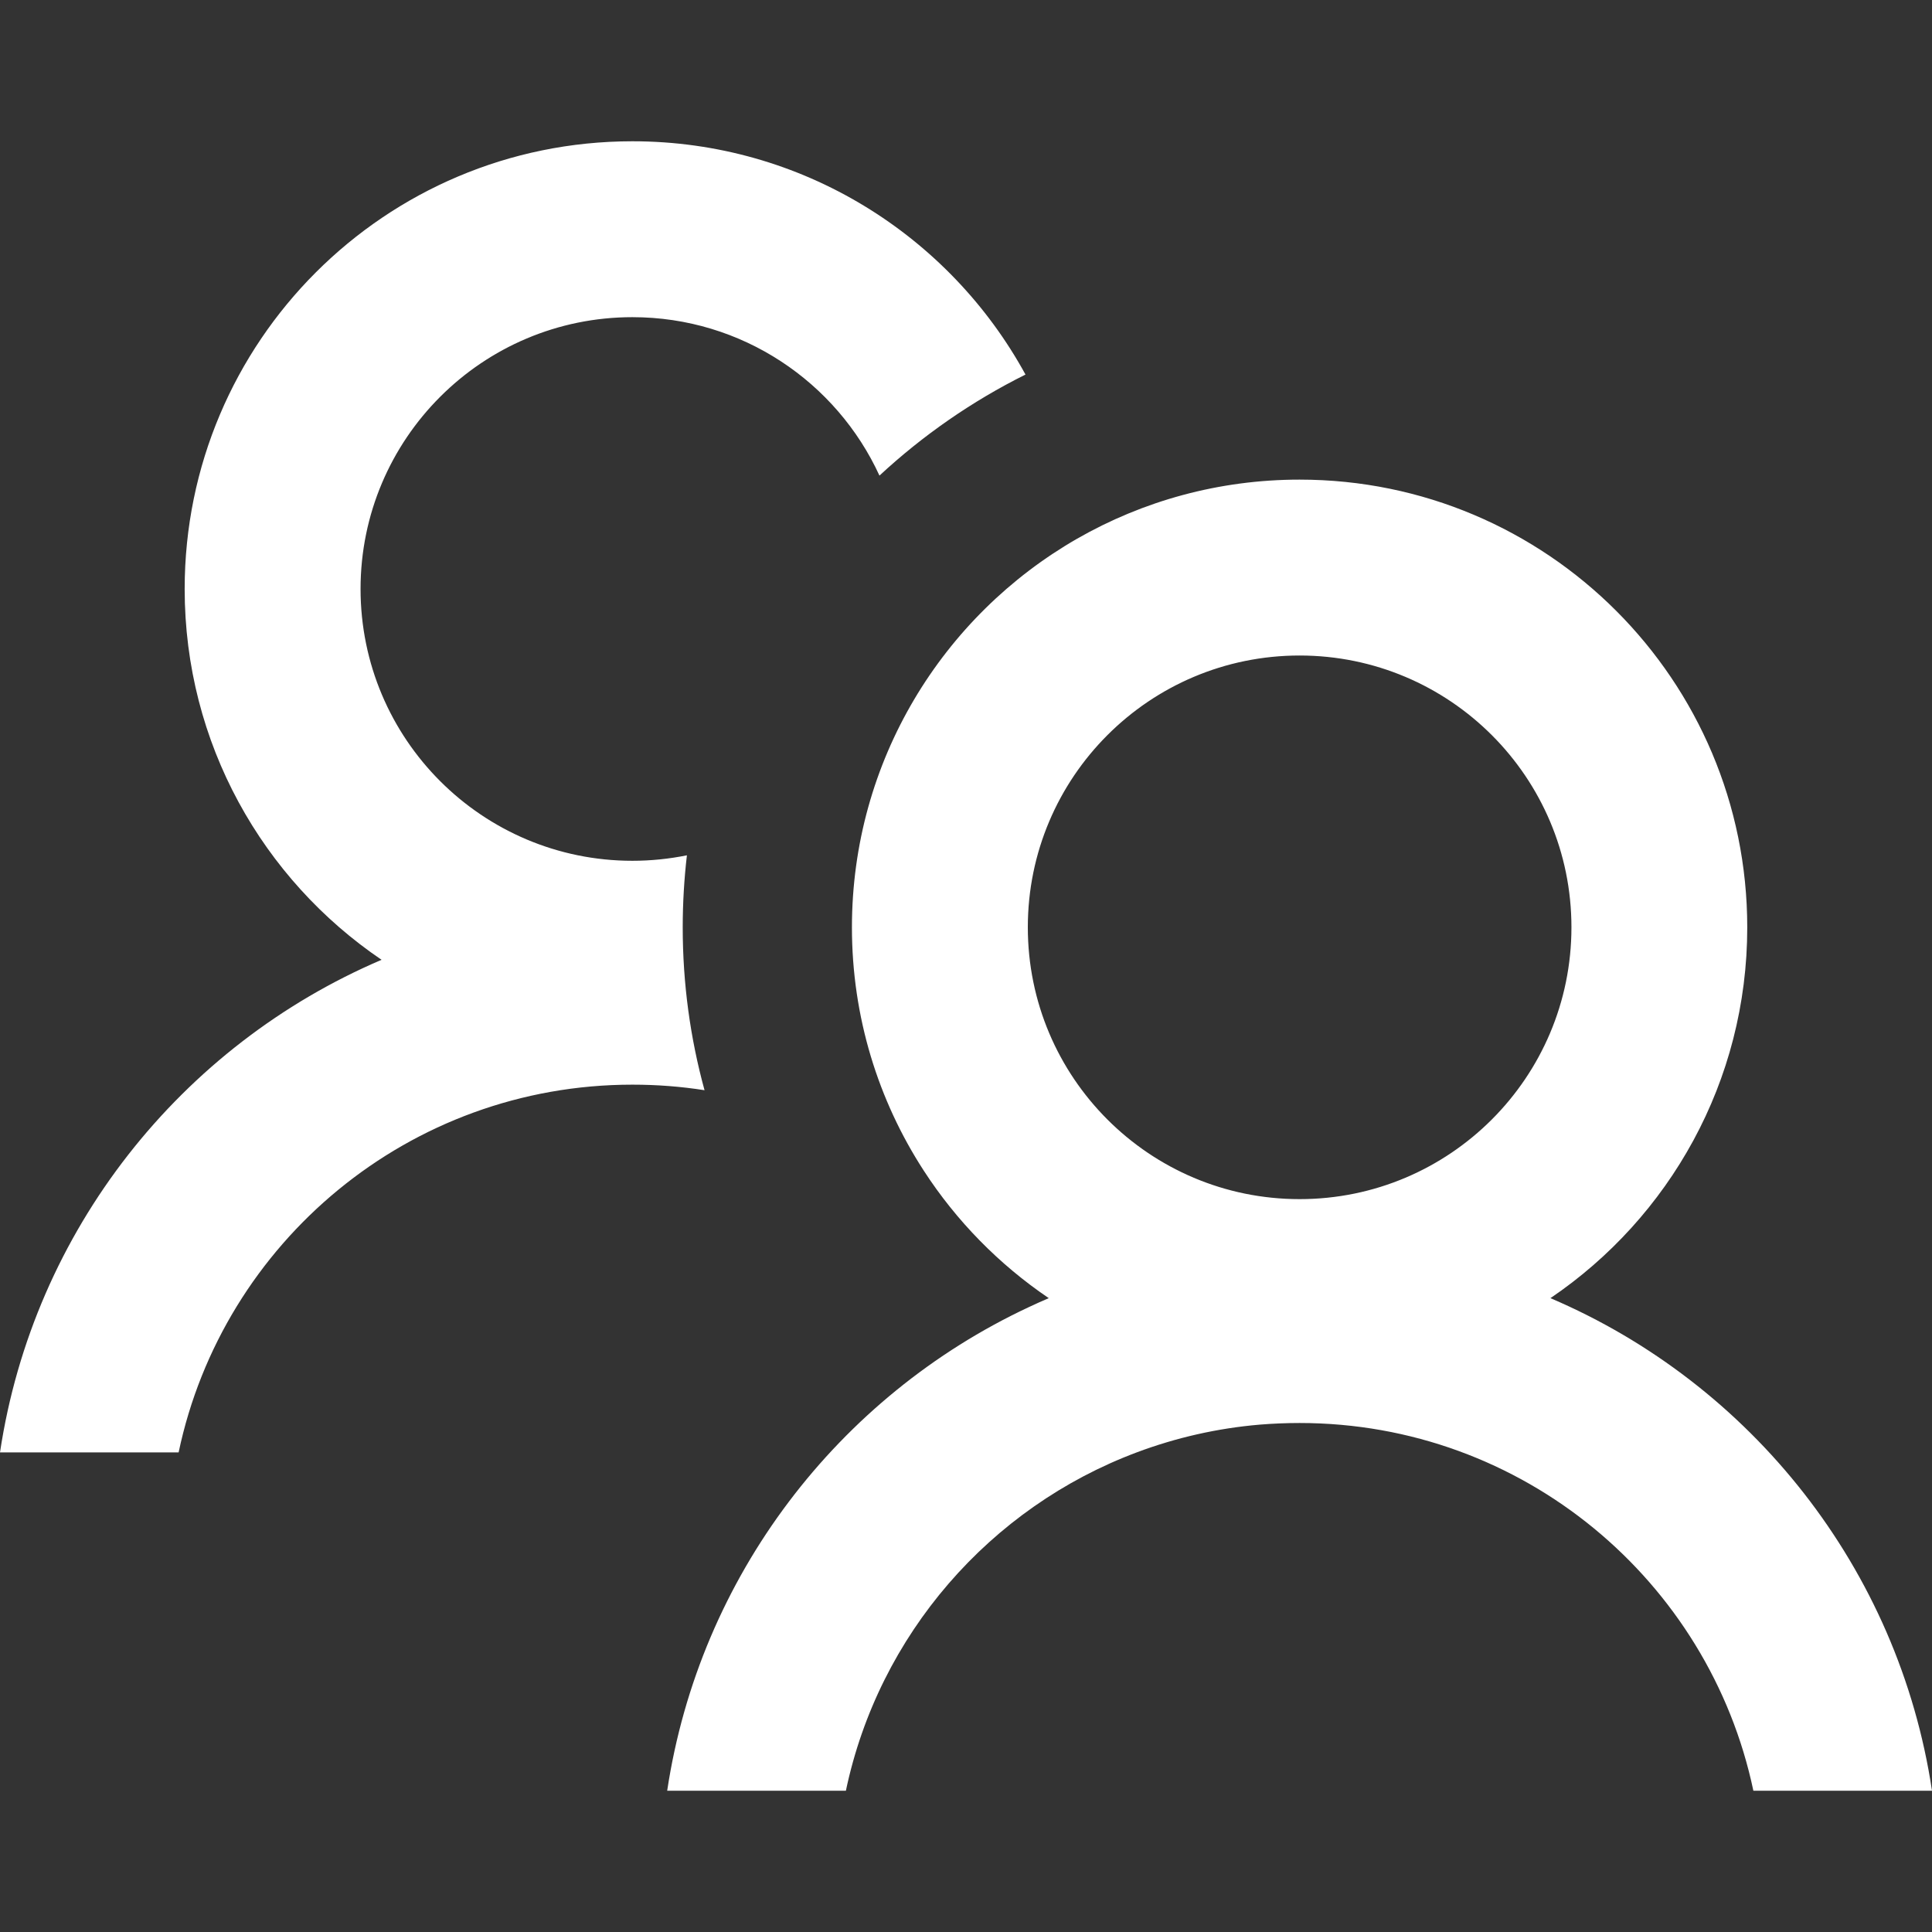 <svg width="24" height="24" viewBox="0 0 24 24" fill="none" xmlns="http://www.w3.org/2000/svg">
<rect x="0" y="0" width="24" height="24" fill="#333333" stroke="none"/>
<path fill-rule="evenodd" clip-rule="evenodd" d="M7.856 1.755C9.962 1.755 11.795 2.926 12.739 4.653C12.074 4.984 11.464 5.408 10.925 5.908C10.392 4.747 9.218 3.94 7.856 3.94C5.991 3.94 4.479 5.452 4.479 7.316C4.479 9.181 5.991 10.693 7.856 10.693C8.088 10.693 8.314 10.669 8.533 10.625C8.499 10.918 8.481 11.217 8.481 11.52C8.481 12.22 8.575 12.898 8.752 13.543C8.46 13.497 8.16 13.474 7.856 13.474C5.083 13.474 2.768 15.432 2.219 18.042H0C0.415 15.281 2.251 12.986 4.74 11.923C3.264 10.923 2.294 9.233 2.294 7.317C2.294 4.245 4.784 1.755 7.856 1.755ZM10.583 11.52C10.583 9.453 11.71 7.65 13.382 6.691C14.196 6.225 15.139 5.958 16.144 5.958C19.215 5.958 21.705 8.448 21.705 11.52C21.705 13.436 20.736 15.126 19.26 16.126C21.749 17.188 23.585 19.484 24 22.245H21.781C21.232 19.636 18.917 17.677 16.144 17.677C15.978 17.677 15.814 17.684 15.652 17.697C15.118 17.742 14.604 17.861 14.121 18.042C12.299 18.725 10.916 20.305 10.508 22.245H8.288C8.69 19.578 10.417 17.345 12.777 16.239C12.86 16.2 12.944 16.162 13.028 16.126C12.41 15.707 11.88 15.167 11.474 14.54C10.91 13.67 10.583 12.633 10.583 11.52ZM12.768 11.519C12.768 9.655 14.279 8.143 16.144 8.143C18.009 8.143 19.521 9.655 19.521 11.519C19.521 13.384 18.009 14.896 16.144 14.896C14.279 14.896 12.768 13.384 12.768 11.519Z" fill="white"/>
</svg>
